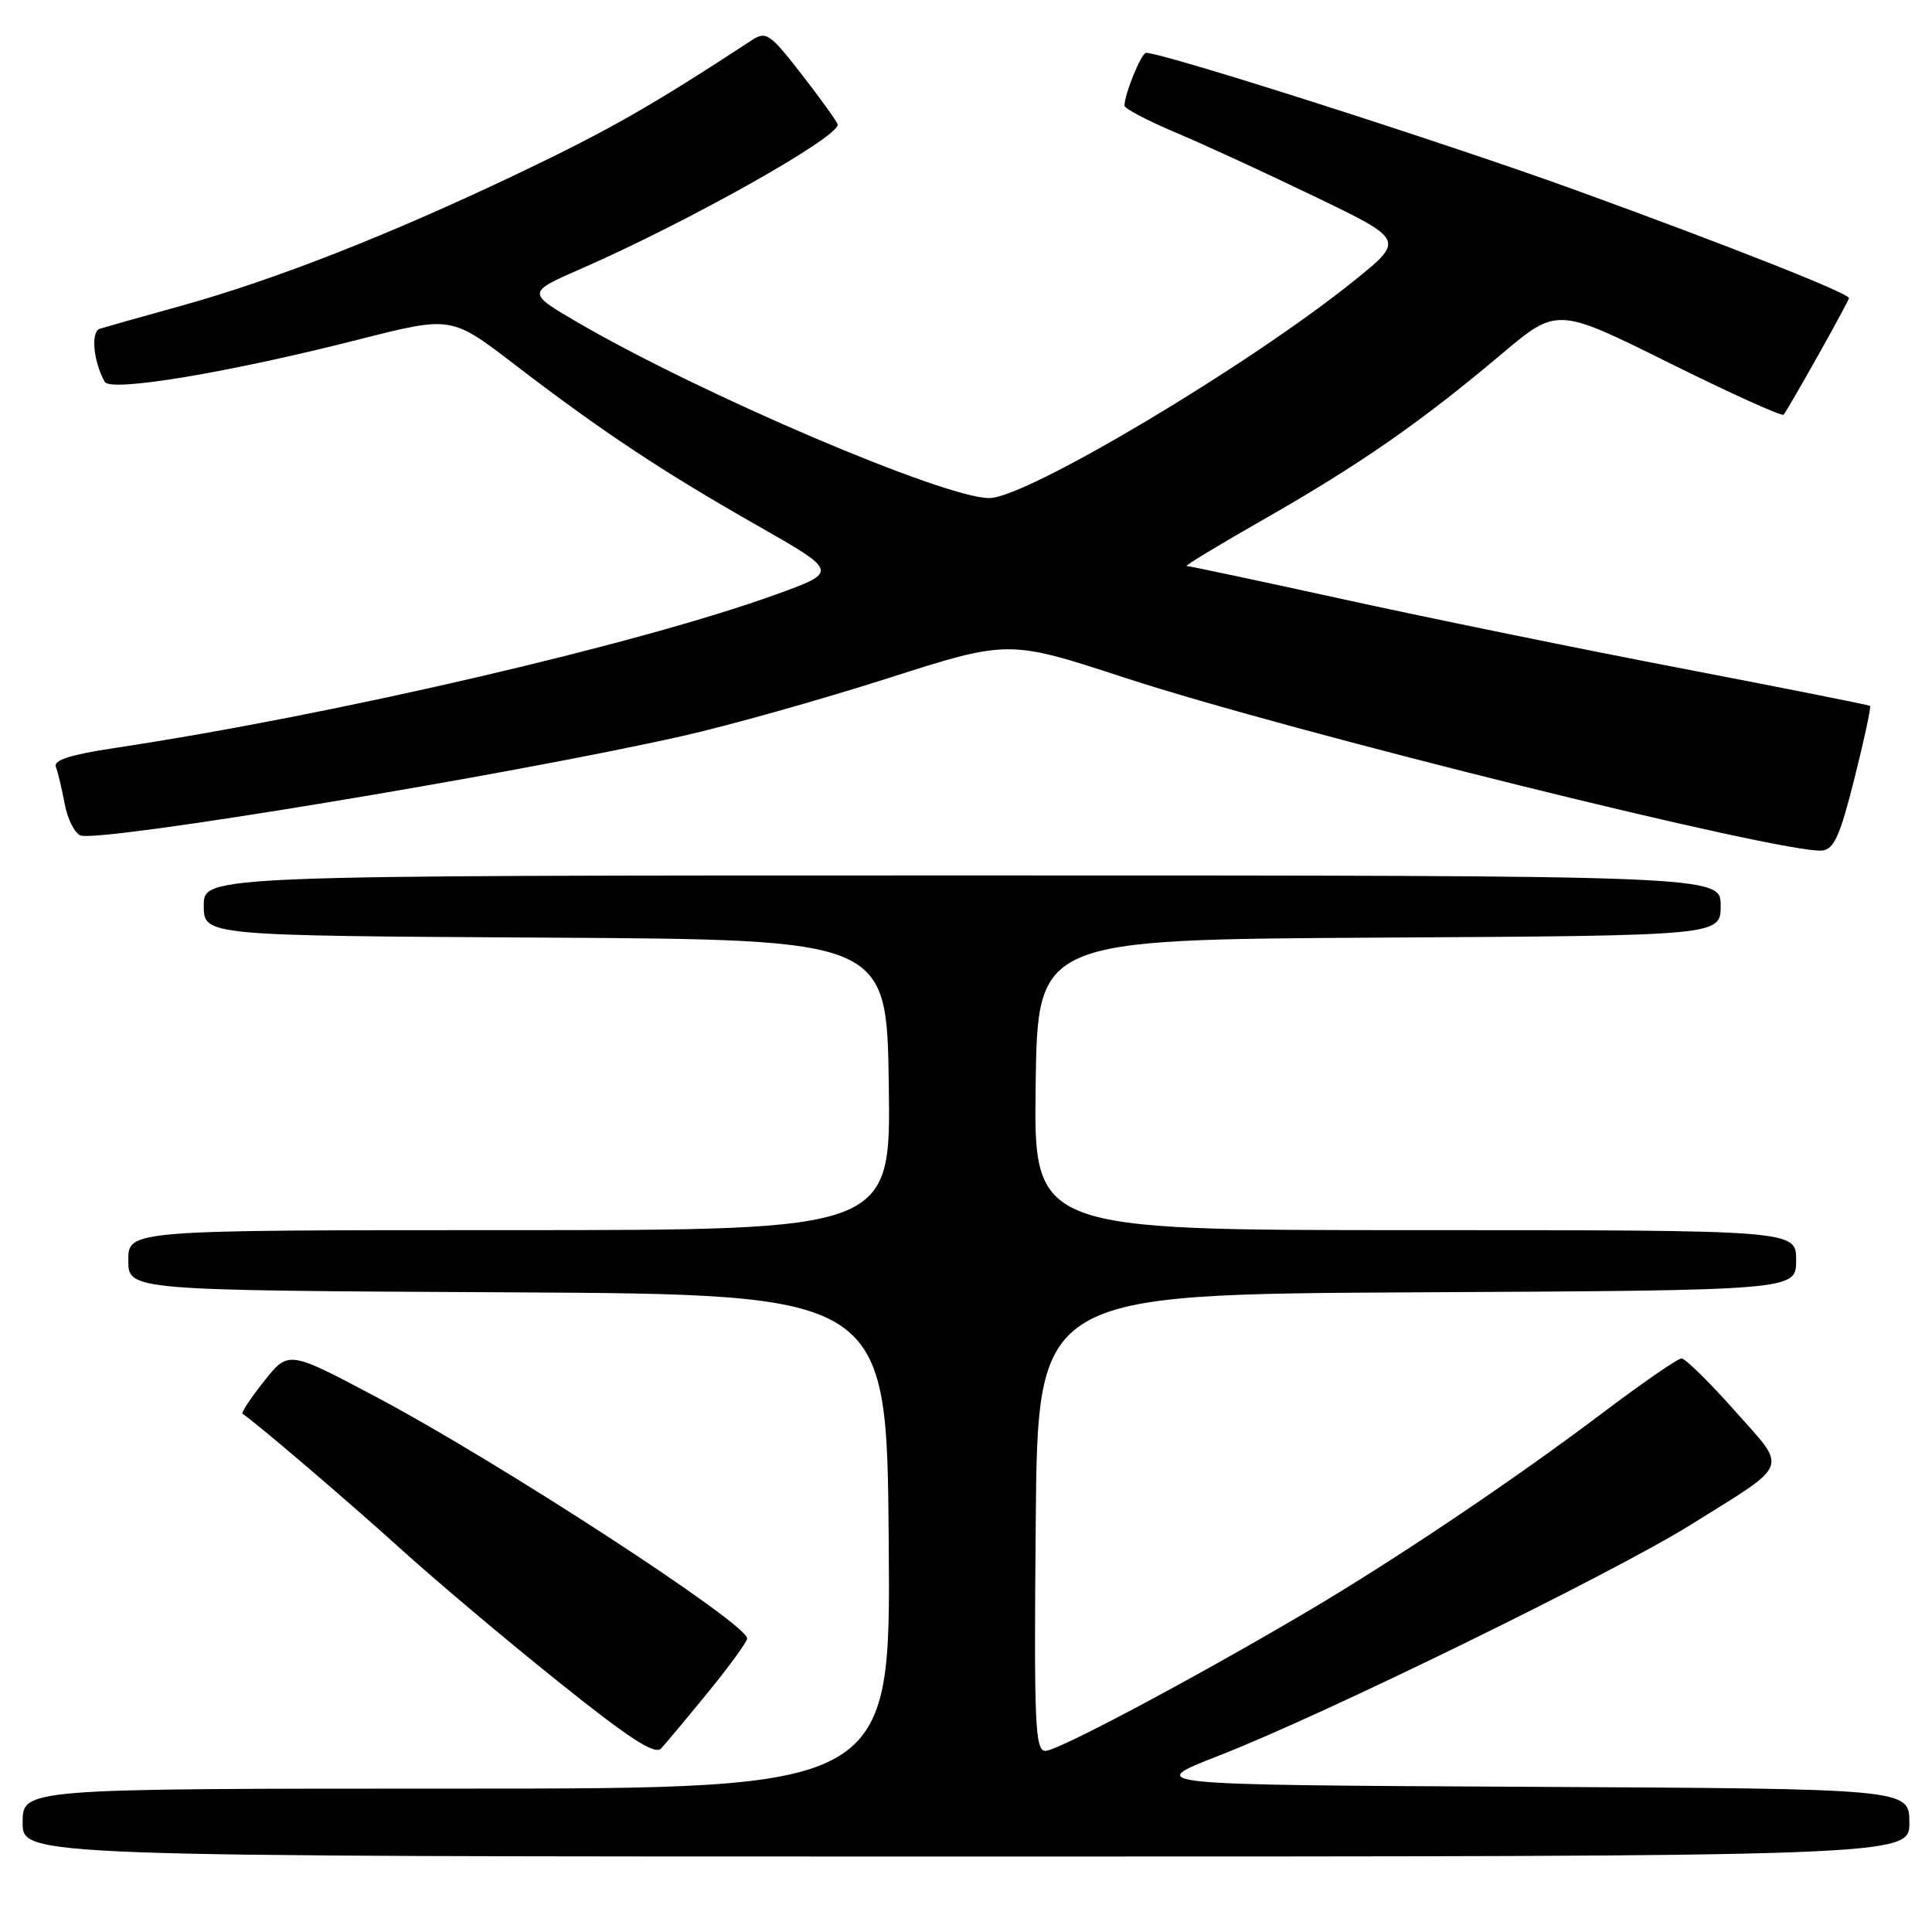 <?xml version="1.0" encoding="UTF-8" standalone="no"?>
<!DOCTYPE svg PUBLIC "-//W3C//DTD SVG 1.1//EN" "http://www.w3.org/Graphics/SVG/1.1/DTD/svg11.dtd" >
<svg xmlns="http://www.w3.org/2000/svg" xmlns:xlink="http://www.w3.org/1999/xlink" version="1.1" viewBox="0 0 256 256">
 <g >
 <path fill="currentColor"
d=" M 253.00 241.51 C 253.00 237.02 253.00 237.02 202.29 236.76 C 151.59 236.50 151.59 236.50 161.54 232.62 C 175.35 227.25 213.73 208.46 224.00 202.06 C 237.38 193.71 236.93 194.88 229.82 186.88 C 226.46 183.09 223.30 180.00 222.81 180.00 C 222.31 180.00 217.54 183.30 212.20 187.33 C 200.51 196.16 184.61 206.84 172.86 213.75 C 157.78 222.63 140.14 232.00 138.53 232.00 C 137.15 232.00 137.00 228.58 137.24 201.75 C 137.50 171.50 137.50 171.50 187.75 171.24 C 238.00 170.98 238.00 170.98 238.00 166.99 C 238.00 163.00 238.00 163.00 187.48 163.00 C 136.96 163.00 136.96 163.00 137.23 143.75 C 137.50 124.50 137.50 124.50 182.75 124.24 C 228.00 123.98 228.00 123.98 228.00 119.99 C 228.00 116.00 228.00 116.00 127.50 116.00 C 27.00 116.00 27.00 116.00 27.00 119.99 C 27.00 123.98 27.00 123.98 72.25 124.24 C 117.50 124.50 117.50 124.50 117.77 143.75 C 118.04 163.00 118.04 163.00 67.52 163.00 C 17.00 163.00 17.00 163.00 17.00 166.99 C 17.00 170.98 17.00 170.98 67.25 171.24 C 117.50 171.50 117.50 171.50 117.76 204.25 C 118.03 237.00 118.03 237.00 60.51 237.00 C 3.00 237.00 3.00 237.00 3.00 241.50 C 3.00 246.00 3.00 246.00 128.00 246.00 C 253.00 246.00 253.00 246.00 253.00 241.51 Z  M 93.85 224.20 C 96.68 220.73 99.00 217.54 99.00 217.10 C 99.00 215.13 66.09 193.71 49.80 185.08 C 38.22 178.94 38.22 178.94 34.99 183.02 C 33.21 185.26 31.93 187.20 32.13 187.33 C 33.77 188.37 46.08 198.89 53.00 205.15 C 57.67 209.38 67.12 217.35 74.00 222.85 C 83.41 230.39 86.77 232.57 87.60 231.68 C 88.21 231.03 91.02 227.66 93.85 224.20 Z  M 245.73 103.12 C 247.03 97.97 247.95 93.65 247.79 93.53 C 247.63 93.41 236.47 91.19 223.00 88.60 C 209.53 86.02 189.36 81.90 178.19 79.45 C 167.02 77.00 157.59 75.00 157.24 75.00 C 156.89 75.00 161.57 72.17 167.64 68.71 C 180.21 61.53 188.30 55.91 198.91 46.96 C 206.32 40.71 206.32 40.71 221.12 48.06 C 229.26 52.10 236.11 55.20 236.33 54.95 C 236.91 54.32 245.00 39.89 245.00 39.50 C 245.00 38.86 228.96 32.52 209.00 25.27 C 191.89 19.05 154.20 7.00 151.86 7.00 C 151.24 7.00 149.00 12.47 149.00 14.00 C 149.00 14.38 152.04 15.98 155.75 17.55 C 159.46 19.11 167.82 22.96 174.32 26.10 C 186.14 31.80 186.14 31.80 179.32 37.28 C 165.38 48.49 135.97 66.00 131.09 66.00 C 125.13 66.00 93.05 52.32 76.63 42.77 C 69.76 38.77 69.76 38.77 77.13 35.55 C 91.17 29.40 111.00 18.27 111.00 16.52 C 111.00 16.24 108.90 13.30 106.33 9.99 C 101.99 4.40 101.53 4.08 99.58 5.35 C 86.37 14.01 80.68 17.25 68.61 23.01 C 51.50 31.16 36.49 37.05 23.91 40.55 C 18.73 41.98 13.93 43.34 13.23 43.56 C 12.00 43.94 12.37 47.89 13.88 50.60 C 14.66 51.98 30.38 49.36 47.60 44.97 C 59.80 41.87 59.80 41.87 68.15 48.27 C 79.73 57.15 87.72 62.45 100.31 69.61 C 111.12 75.77 111.12 75.77 102.79 78.78 C 84.61 85.36 44.08 94.77 15.21 99.11 C 9.36 99.99 7.06 100.72 7.40 101.61 C 7.67 102.30 8.19 104.50 8.57 106.51 C 8.94 108.52 9.89 110.40 10.67 110.70 C 13.17 111.66 67.78 102.64 90.50 97.51 C 96.55 96.15 108.73 92.72 117.56 89.90 C 133.63 84.76 133.63 84.76 149.06 89.81 C 170.94 96.97 236.46 113.20 241.44 112.70 C 243.02 112.54 243.82 110.74 245.73 103.12 Z "/>
</g>
</svg>